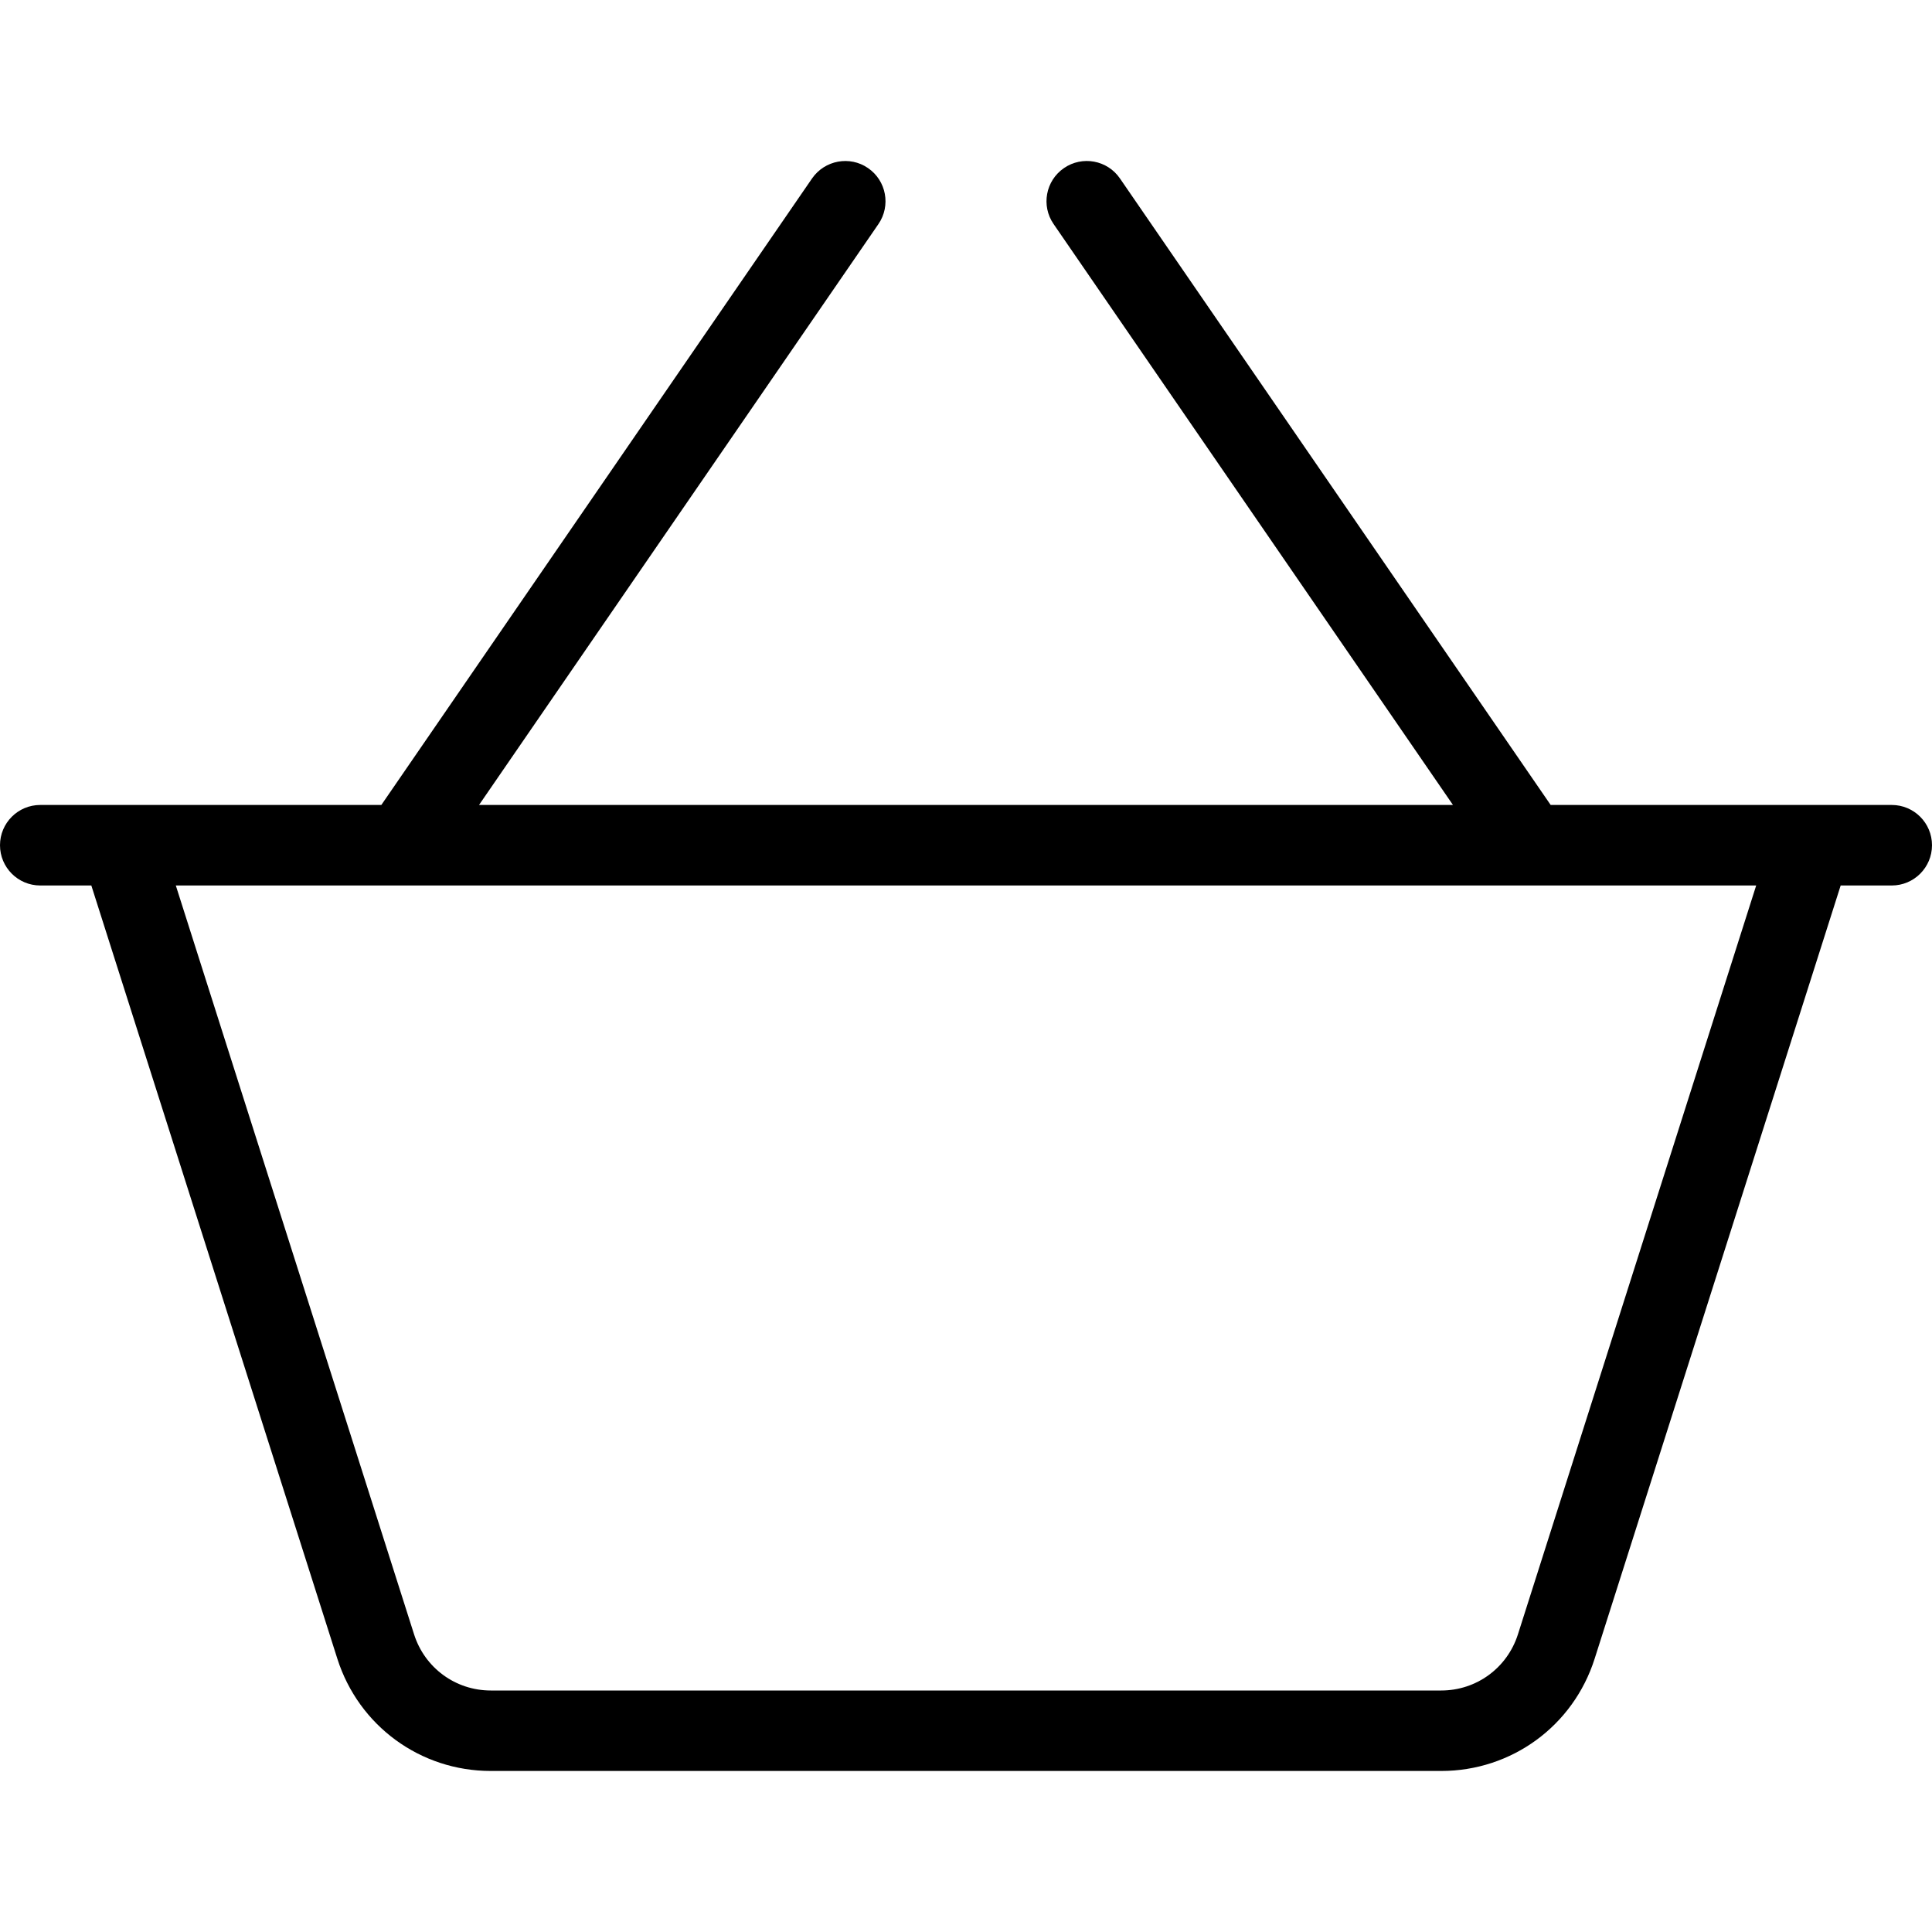 <svg width="37" height="37" viewBox="0 0 37 37" fill="none" xmlns="http://www.w3.org/2000/svg">
<path d="M36.229 15.416H29.697L21.448 3.417C21.207 3.066 20.727 2.978 20.376 3.219C20.025 3.46 19.936 3.94 20.177 4.29L27.826 15.416H9.174L16.823 4.291C17.064 3.94 16.975 3.46 16.624 3.219C16.275 2.978 15.795 3.067 15.552 3.417L7.303 15.416H0.771C0.345 15.416 0 15.761 0 16.187C0 16.613 0.345 16.958 0.771 16.958H1.749L6.461 31.768C6.871 33.053 8.051 33.916 9.399 33.916H27.601C28.949 33.916 30.13 33.053 30.539 31.767L35.251 16.958H36.229C36.655 16.958 37 16.613 37 16.187C37 15.761 36.655 15.416 36.229 15.416ZM29.07 31.3C28.865 31.943 28.275 32.375 27.601 32.375H9.399C8.725 32.375 8.135 31.943 7.93 31.3L3.367 16.958H33.633L29.07 31.3Z" fill="currentColor"/>
</svg>
